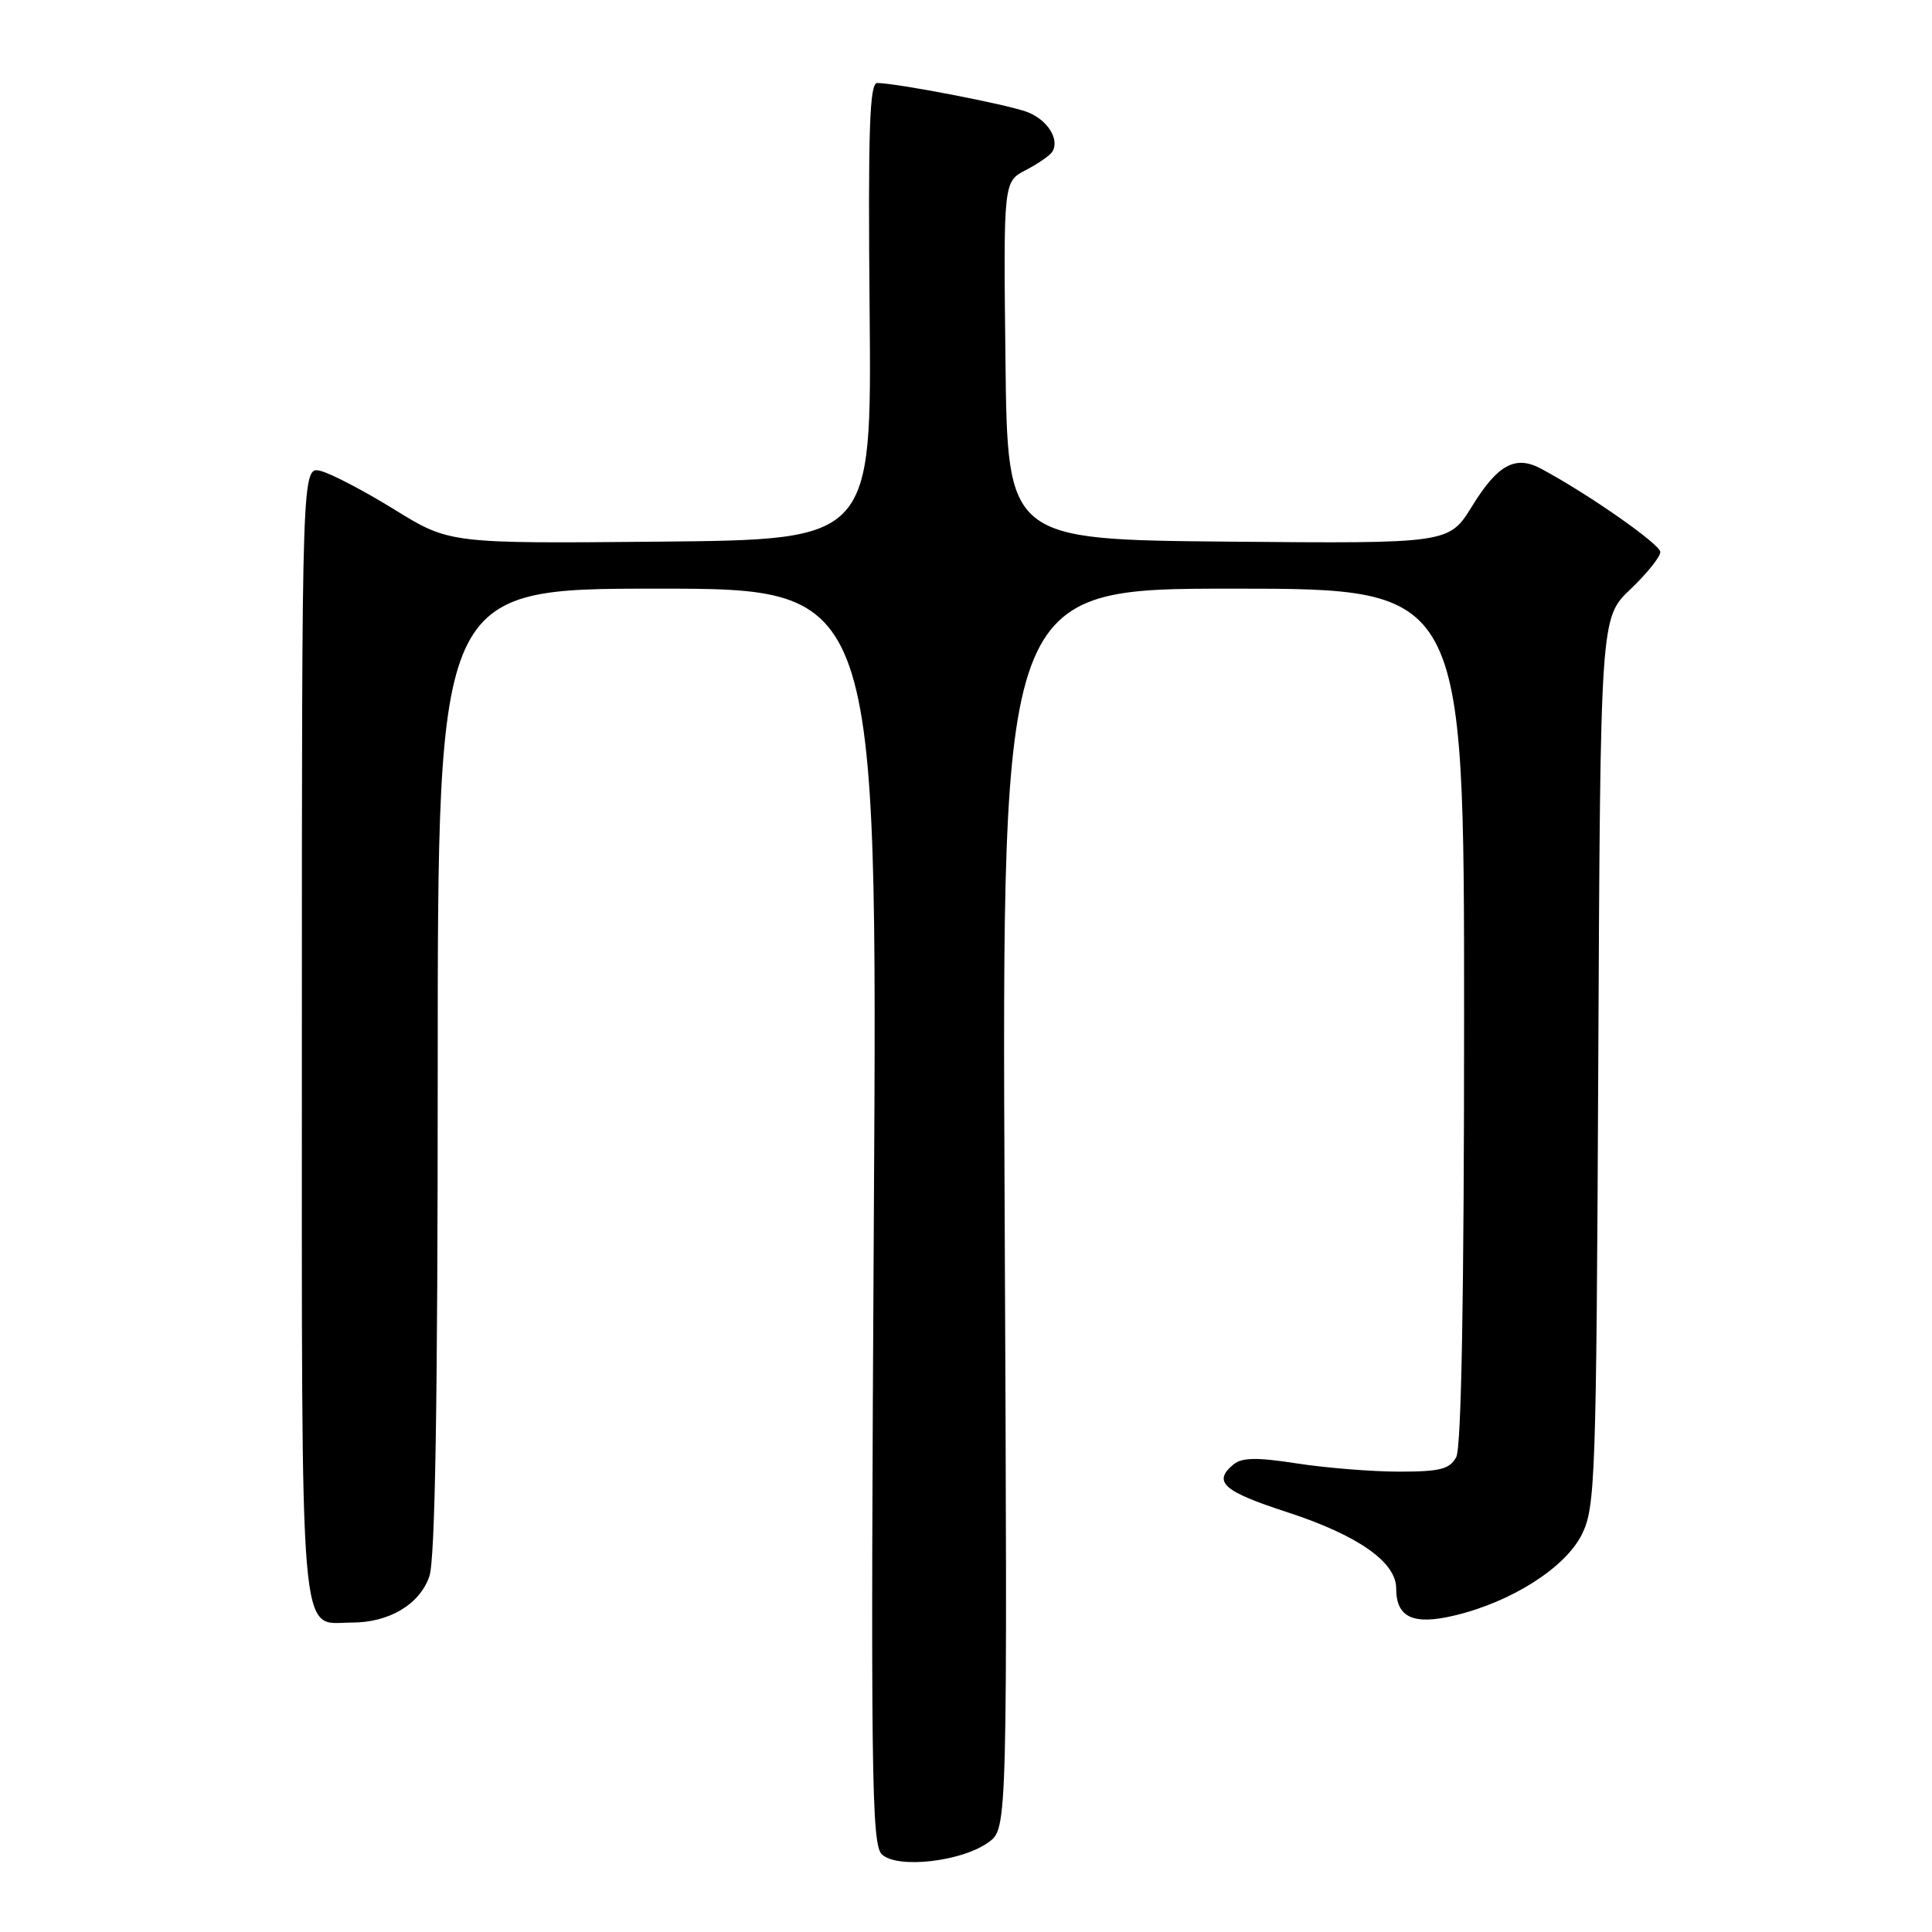 <?xml version="1.0" encoding="UTF-8" standalone="no"?>
<!DOCTYPE svg PUBLIC "-//W3C//DTD SVG 1.1//EN" "http://www.w3.org/Graphics/SVG/1.1/DTD/svg11.dtd" >
<svg xmlns="http://www.w3.org/2000/svg" xmlns:xlink="http://www.w3.org/1999/xlink" version="1.1" viewBox="0 0 256 256">
 <g >
 <path fill="currentColor"
d=" M 131.00 244.10 C 133.50 242.28 133.50 242.28 133.12 160.14 C 132.74 78.00 132.74 78.00 163.37 78.00 C 194.00 78.00 194.00 78.00 194.00 134.57 C 194.00 171.65 193.64 191.80 192.96 193.07 C 192.10 194.67 190.83 195.00 185.41 195.00 C 181.82 195.00 175.74 194.51 171.90 193.92 C 166.56 193.09 164.56 193.12 163.45 194.04 C 160.66 196.35 162.06 197.61 170.50 200.35 C 179.92 203.42 185.00 206.97 185.00 210.47 C 185.00 214.34 187.26 215.38 192.78 214.05 C 200.33 212.24 207.42 207.72 209.61 203.31 C 211.39 199.72 211.52 196.06 211.78 140.68 C 212.06 81.86 212.06 81.86 216.03 78.09 C 218.21 76.01 220.00 73.79 220.00 73.15 C 220.00 72.12 210.46 65.46 204.21 62.11 C 200.79 60.28 198.45 61.56 195.06 67.07 C 192.00 72.03 192.00 72.03 162.75 71.77 C 133.50 71.50 133.50 71.50 133.23 47.78 C 132.96 24.07 132.96 24.07 135.92 22.54 C 137.54 21.70 139.13 20.60 139.44 20.10 C 140.44 18.47 138.80 15.87 136.11 14.84 C 133.56 13.86 118.76 11.00 116.23 11.00 C 115.22 11.00 115.01 17.29 115.23 41.25 C 115.50 71.50 115.50 71.50 87.54 71.77 C 59.58 72.03 59.58 72.03 52.30 67.54 C 48.29 65.06 43.89 62.76 42.51 62.41 C 40.00 61.78 40.00 61.78 40.00 136.82 C 40.00 220.11 39.57 215.00 46.62 215.00 C 51.56 215.00 55.60 212.60 56.89 208.88 C 57.66 206.68 58.00 186.00 58.00 141.85 C 58.00 78.00 58.00 78.00 87.14 78.00 C 116.28 78.00 116.28 78.00 115.79 161.08 C 115.36 234.63 115.48 244.34 116.83 245.69 C 118.81 247.66 127.44 246.70 131.00 244.10 Z "/>
</g>
</svg>